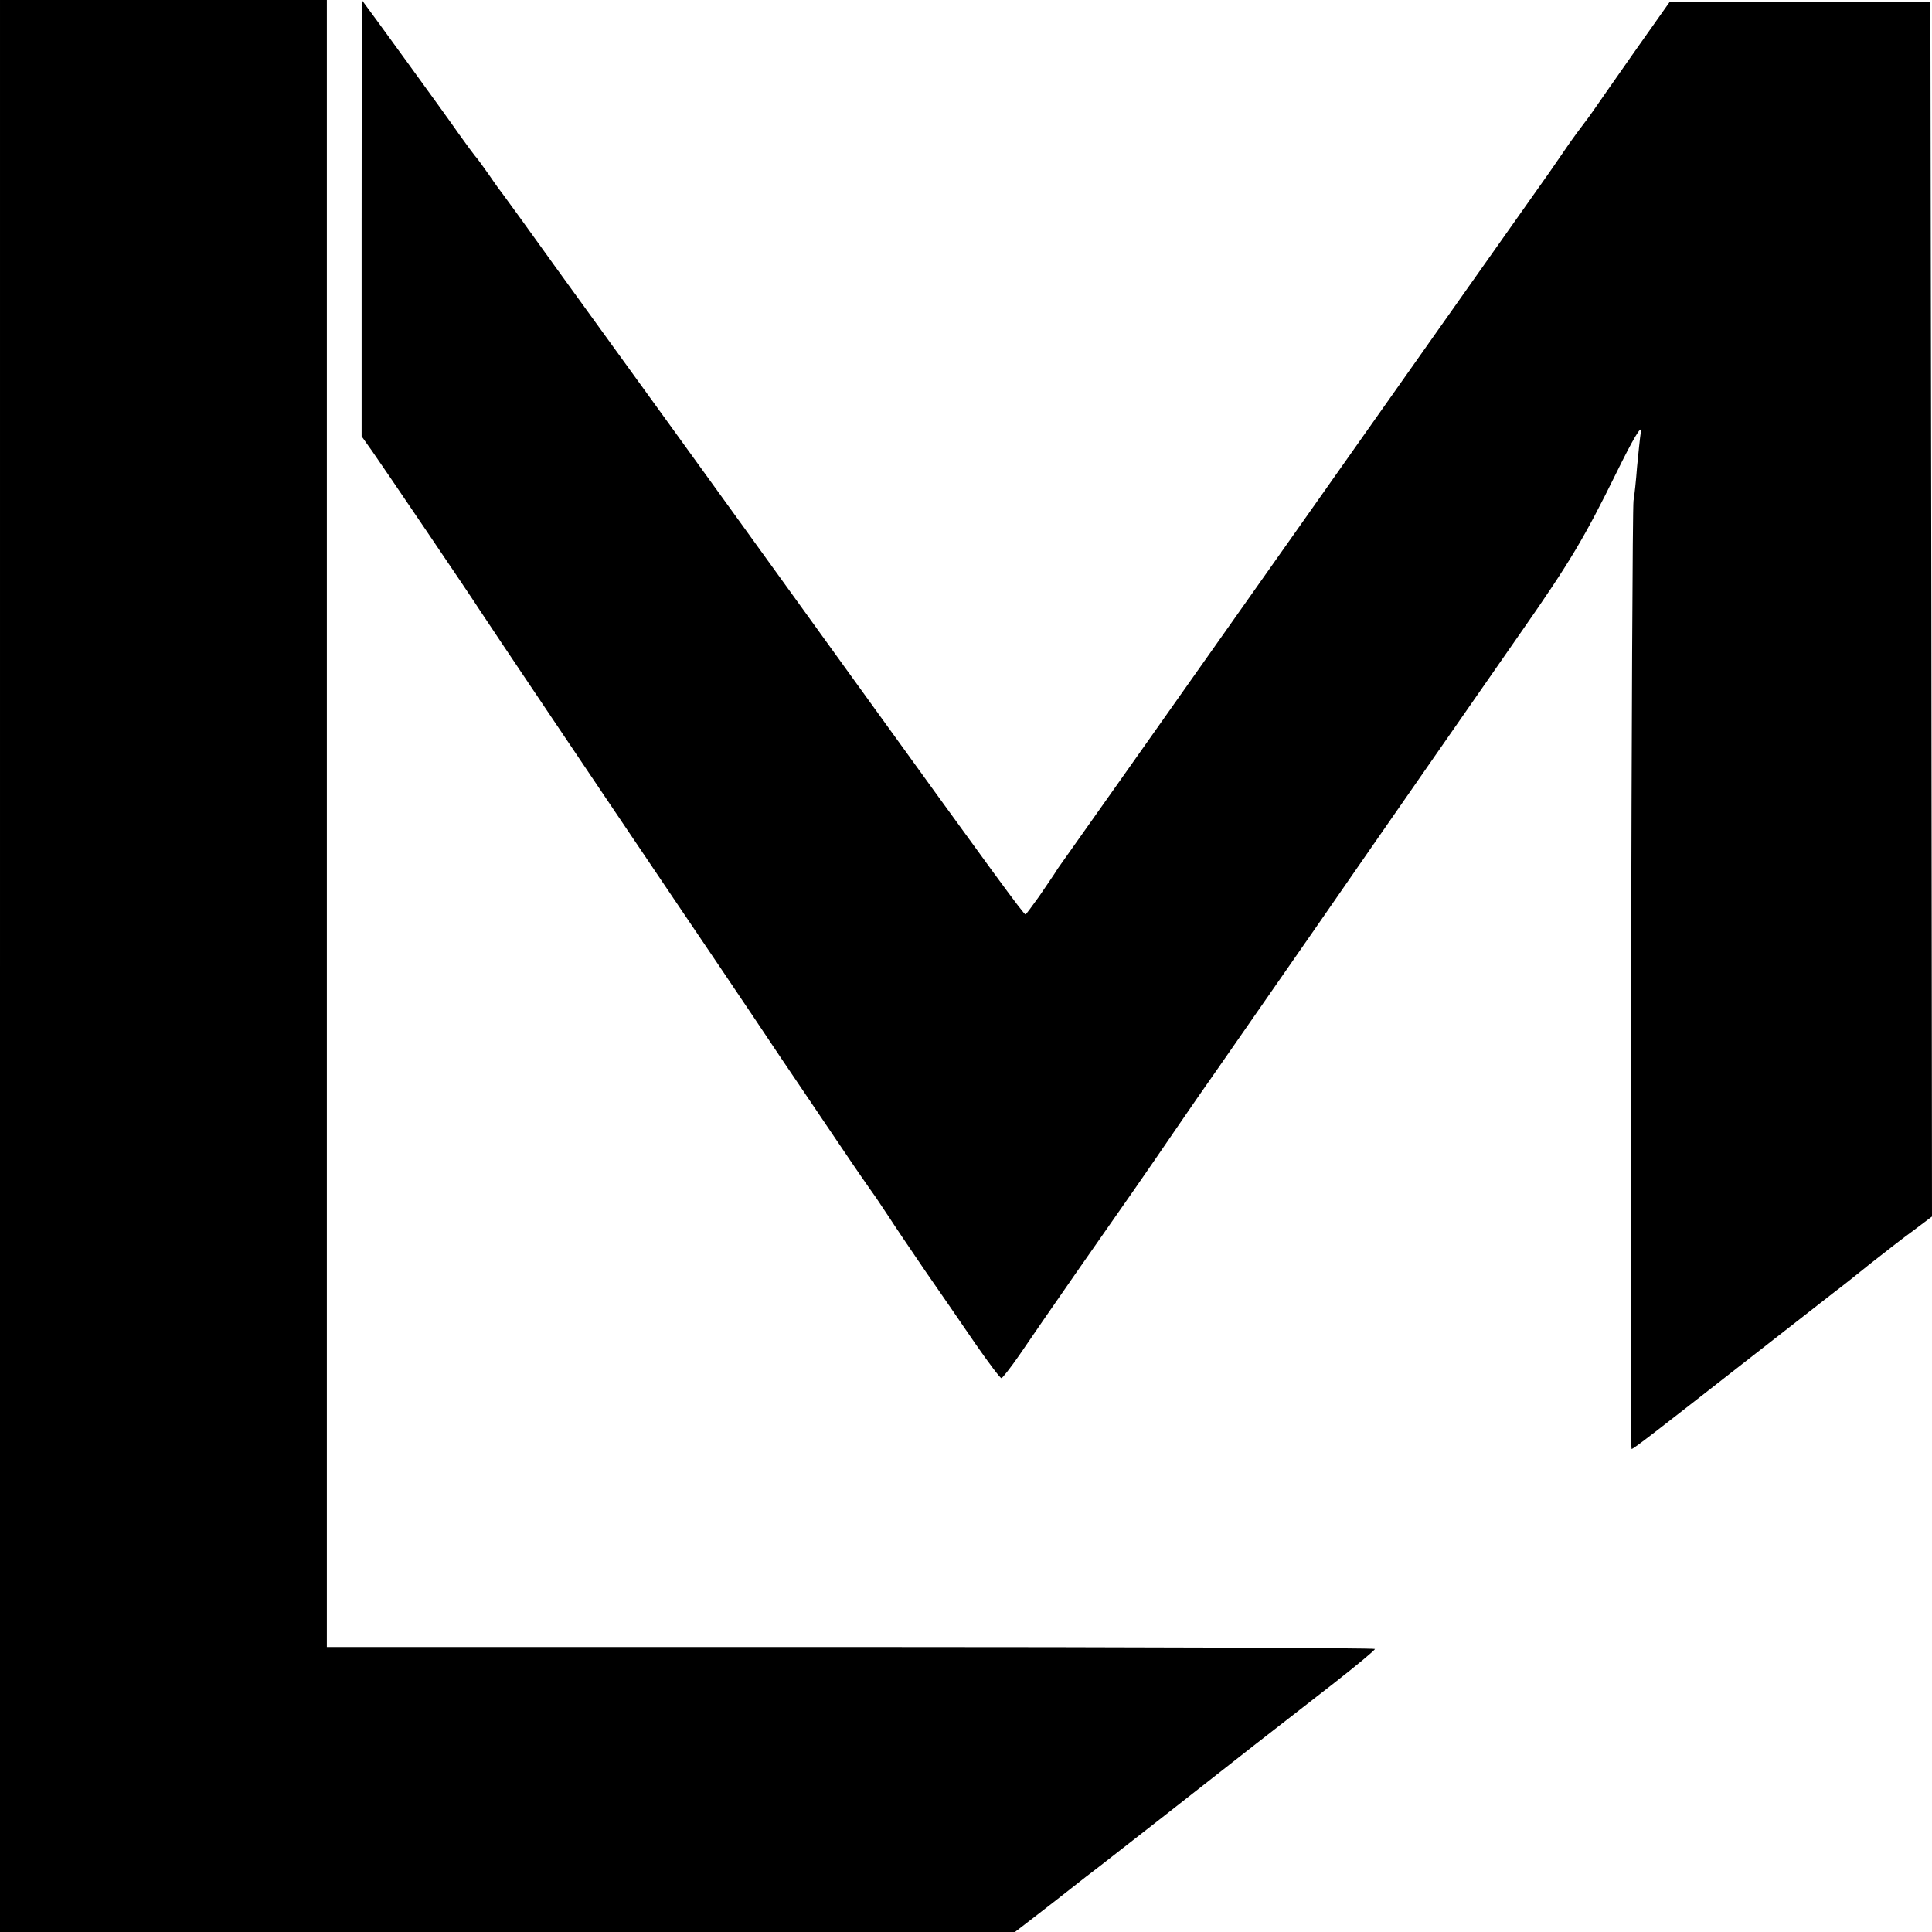 <?xml version="1.0" standalone="no"?>
<!DOCTYPE svg PUBLIC "-//W3C//DTD SVG 20010904//EN"
 "http://www.w3.org/TR/2001/REC-SVG-20010904/DTD/svg10.dtd">
<svg version="1.0" xmlns="http://www.w3.org/2000/svg"
 width="600pt" height="600pt" viewBox="0 0 600 600"
 preserveAspectRatio="xMidYMid meet">
<g transform="translate(0,600) scale(0.1,-0.1)"
fill="#000000" stroke="none">
<path d="M0 3000 l0 -3000 1576 0 1576 0 61 47 c34 26 85 66 113 88 28 22 66
52 85 66 44 34 328 256 484 379 66 51 177 138 248 193 70 55 127 102 127 106
0 3 -732 6 -1628 6 l-1627 0 0 2558 0 2557 -507 0 -508 0 0 -3000z"/>
<path d="M1123 5323 l0 -678 32 -45 c31 -44 305 -448 335 -495 15 -24 372
-555 605 -900 67 -99 216 -319 330 -490 115 -170 226 -335 247 -365 21 -30 43
-62 49 -70 6 -9 24 -36 40 -60 16 -25 66 -99 111 -165 46 -66 116 -168 157
-228 41 -59 77 -107 81 -107 3 0 29 33 56 72 27 40 107 156 178 258 166 237
218 312 302 435 38 56 102 148 142 205 40 58 172 247 292 420 274 396 498 717
646 930 150 215 195 291 293 490 53 108 80 153 77 130 -3 -19 -8 -69 -12 -110
-3 -41 -8 -88 -11 -105 -6 -36 -12 -2945 -6 -2945 6 0 69 49 363 279 129 101
250 195 269 210 19 14 68 53 110 87 42 33 102 80 134 103 l57 43 -2 1887 -3
1886 -404 0 -405 0 -113 -160 c-62 -88 -118 -169 -125 -179 -7 -10 -22 -31
-33 -45 -11 -14 -29 -39 -41 -56 -11 -16 -39 -57 -62 -90 -33 -47 -211 -299
-272 -385 -52 -74 -1237 -1753 -1254 -1776 -11 -18 -38 -57 -59 -88 -22 -31
-41 -56 -42 -56 -6 0 -93 119 -545 745 -238 330 -480 665 -538 745 -200 276
-229 316 -380 525 -83 116 -155 215 -159 220 -5 6 -24 32 -43 60 -19 27 -39
55 -45 61 -5 6 -28 37 -50 68 -35 51 -294 407 -300 414 -1 1 -2 -302 -2 -675z"/>
</g>
</svg>
